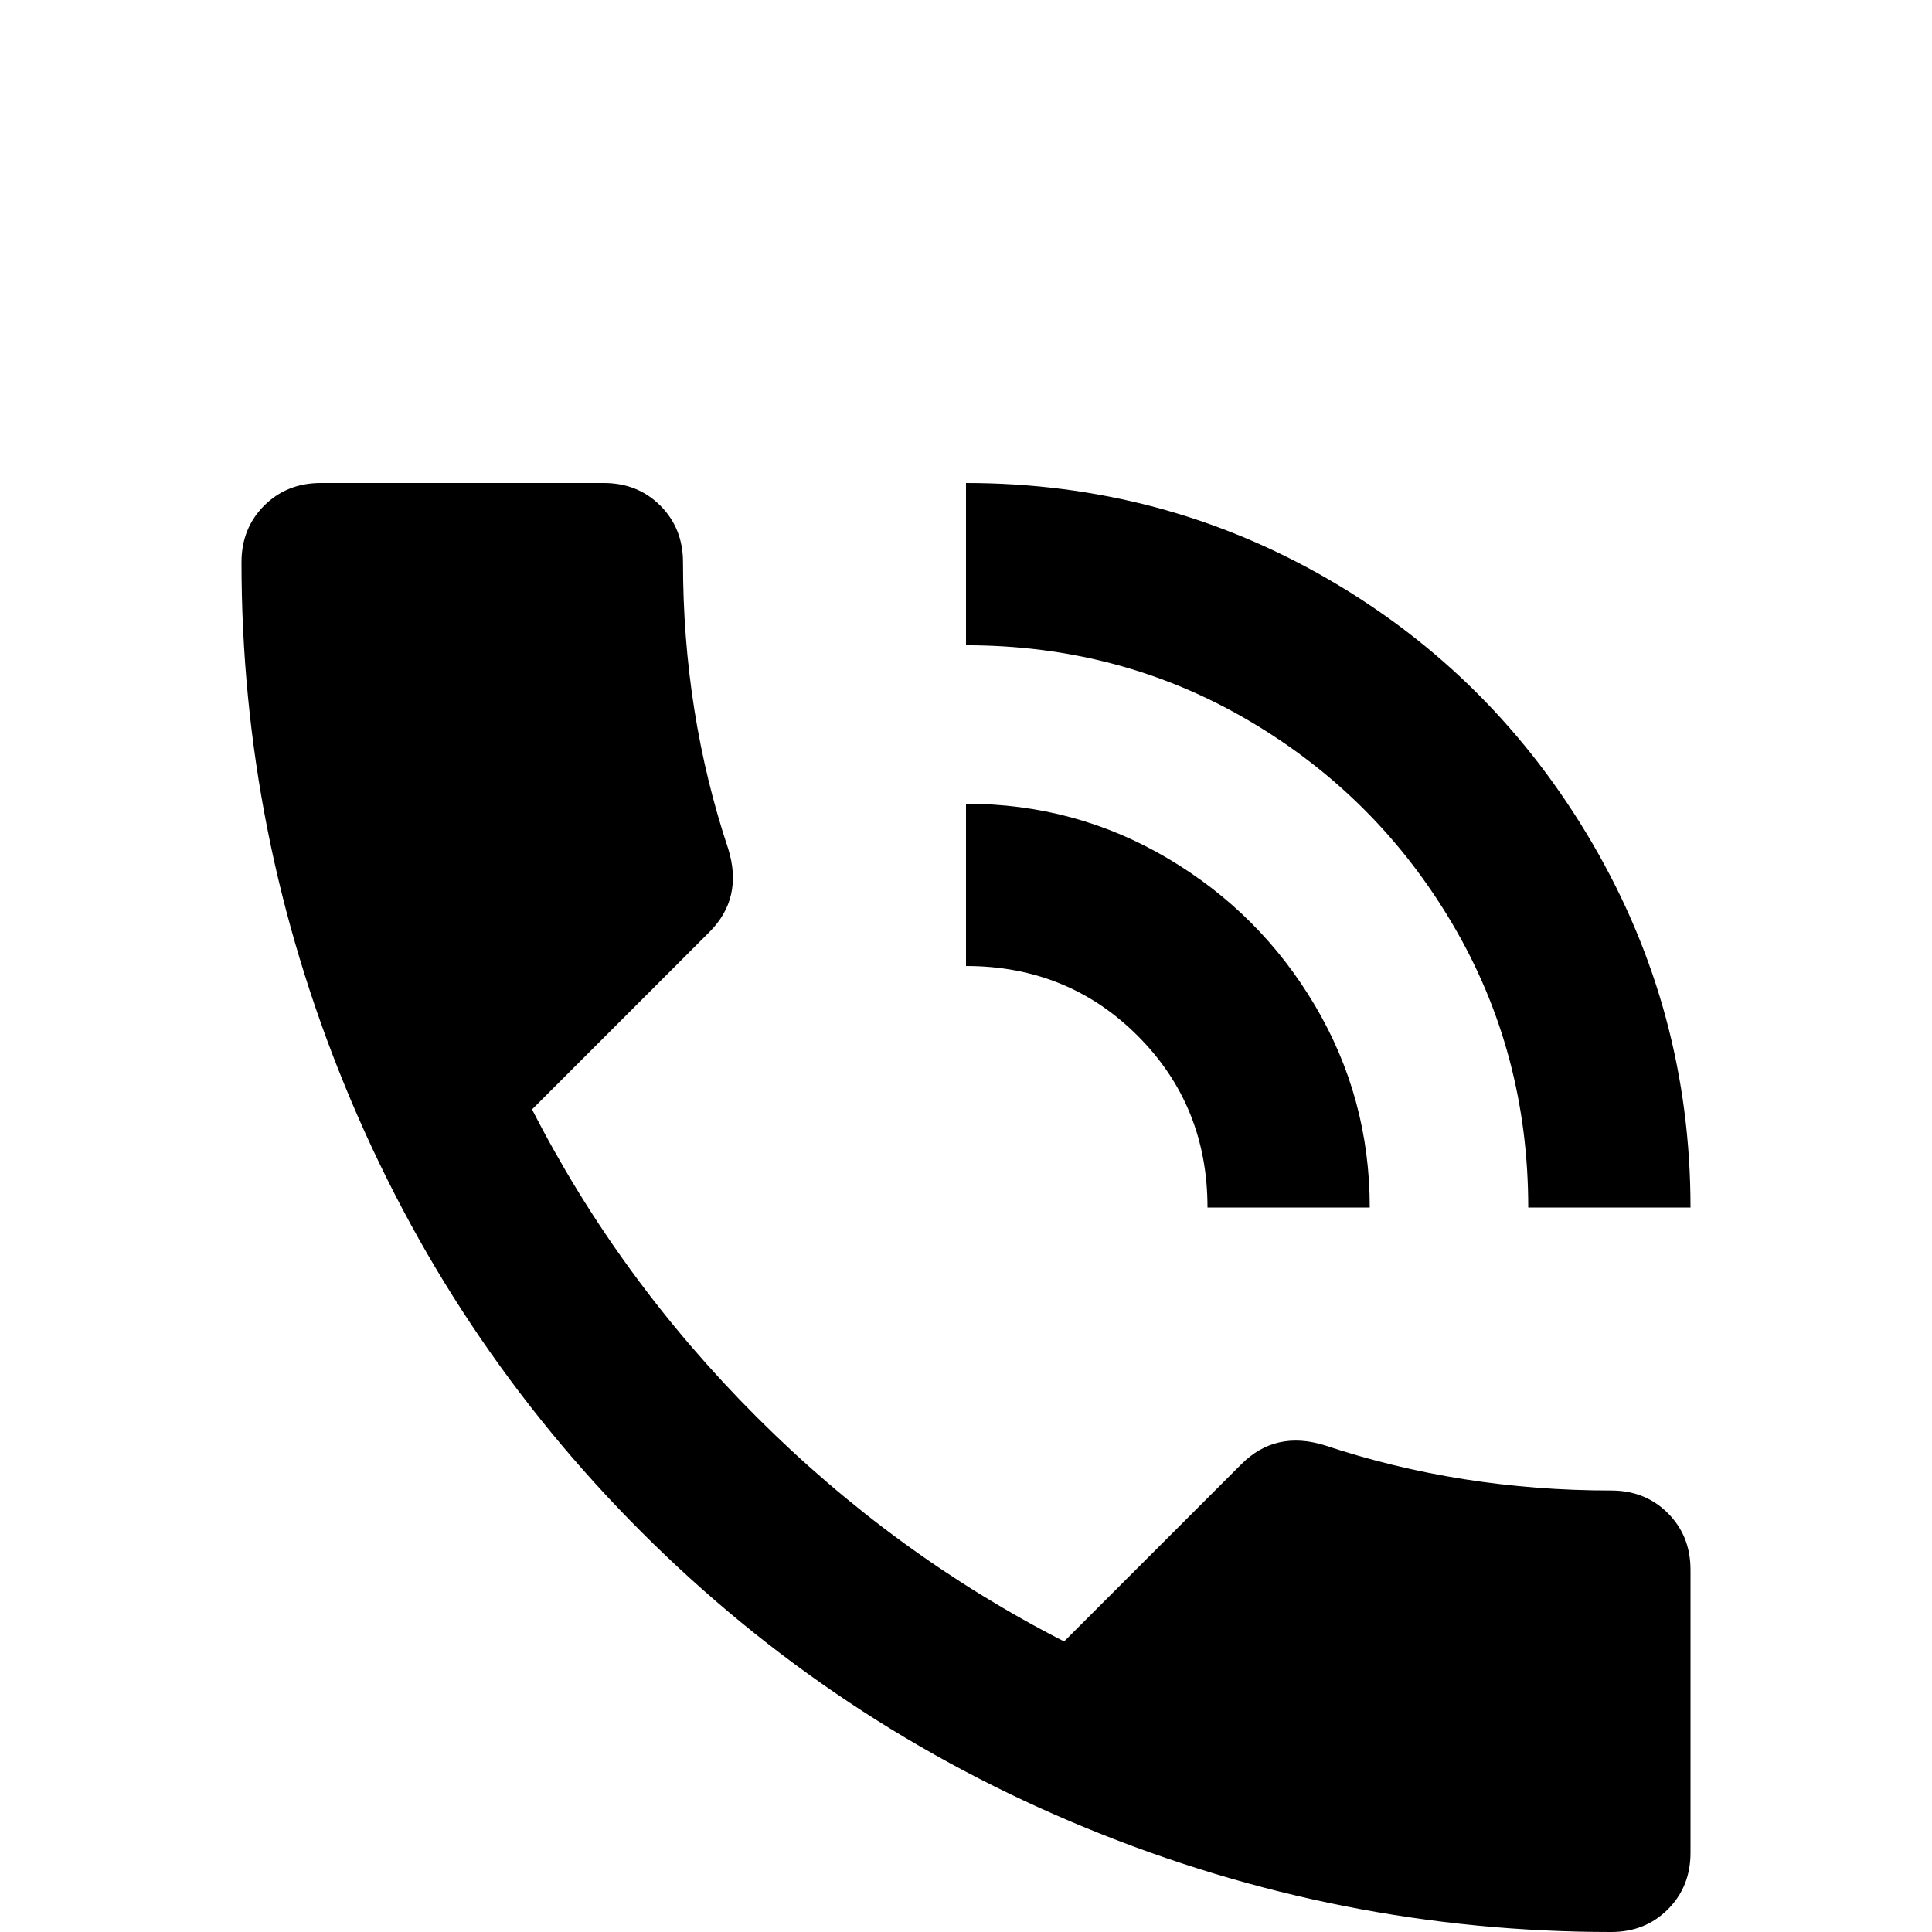 <svg xmlns="http://www.w3.org/2000/svg" viewBox="0 -512 512 512">
	<path fill="#000000" d="M320 -192H363Q363 -221 348.5 -245.5Q334 -270 309.5 -284.5Q285 -299 256 -299V-256Q283 -256 301.5 -237.5Q320 -219 320 -192ZM405 -192H448Q448 -244 422 -288.5Q396 -333 352 -358.5Q308 -384 256 -384V-341Q297 -341 331 -321Q365 -301 385 -267Q405 -233 405 -192ZM427 -117Q387 -117 351 -129Q338 -133 329 -124L282 -77Q237 -100 200.5 -136.5Q164 -173 141 -218L188 -265Q197 -274 193 -287Q181 -323 181 -363Q181 -372 175 -378Q169 -384 160 -384H85Q76 -384 70 -378Q64 -372 64 -363Q64 -291 91.5 -224Q119 -157 170 -106Q221 -55 288 -27.5Q355 0 427 0Q436 0 442 -6Q448 -12 448 -21V-96Q448 -105 442 -111Q436 -117 427 -117Z"/>
</svg>